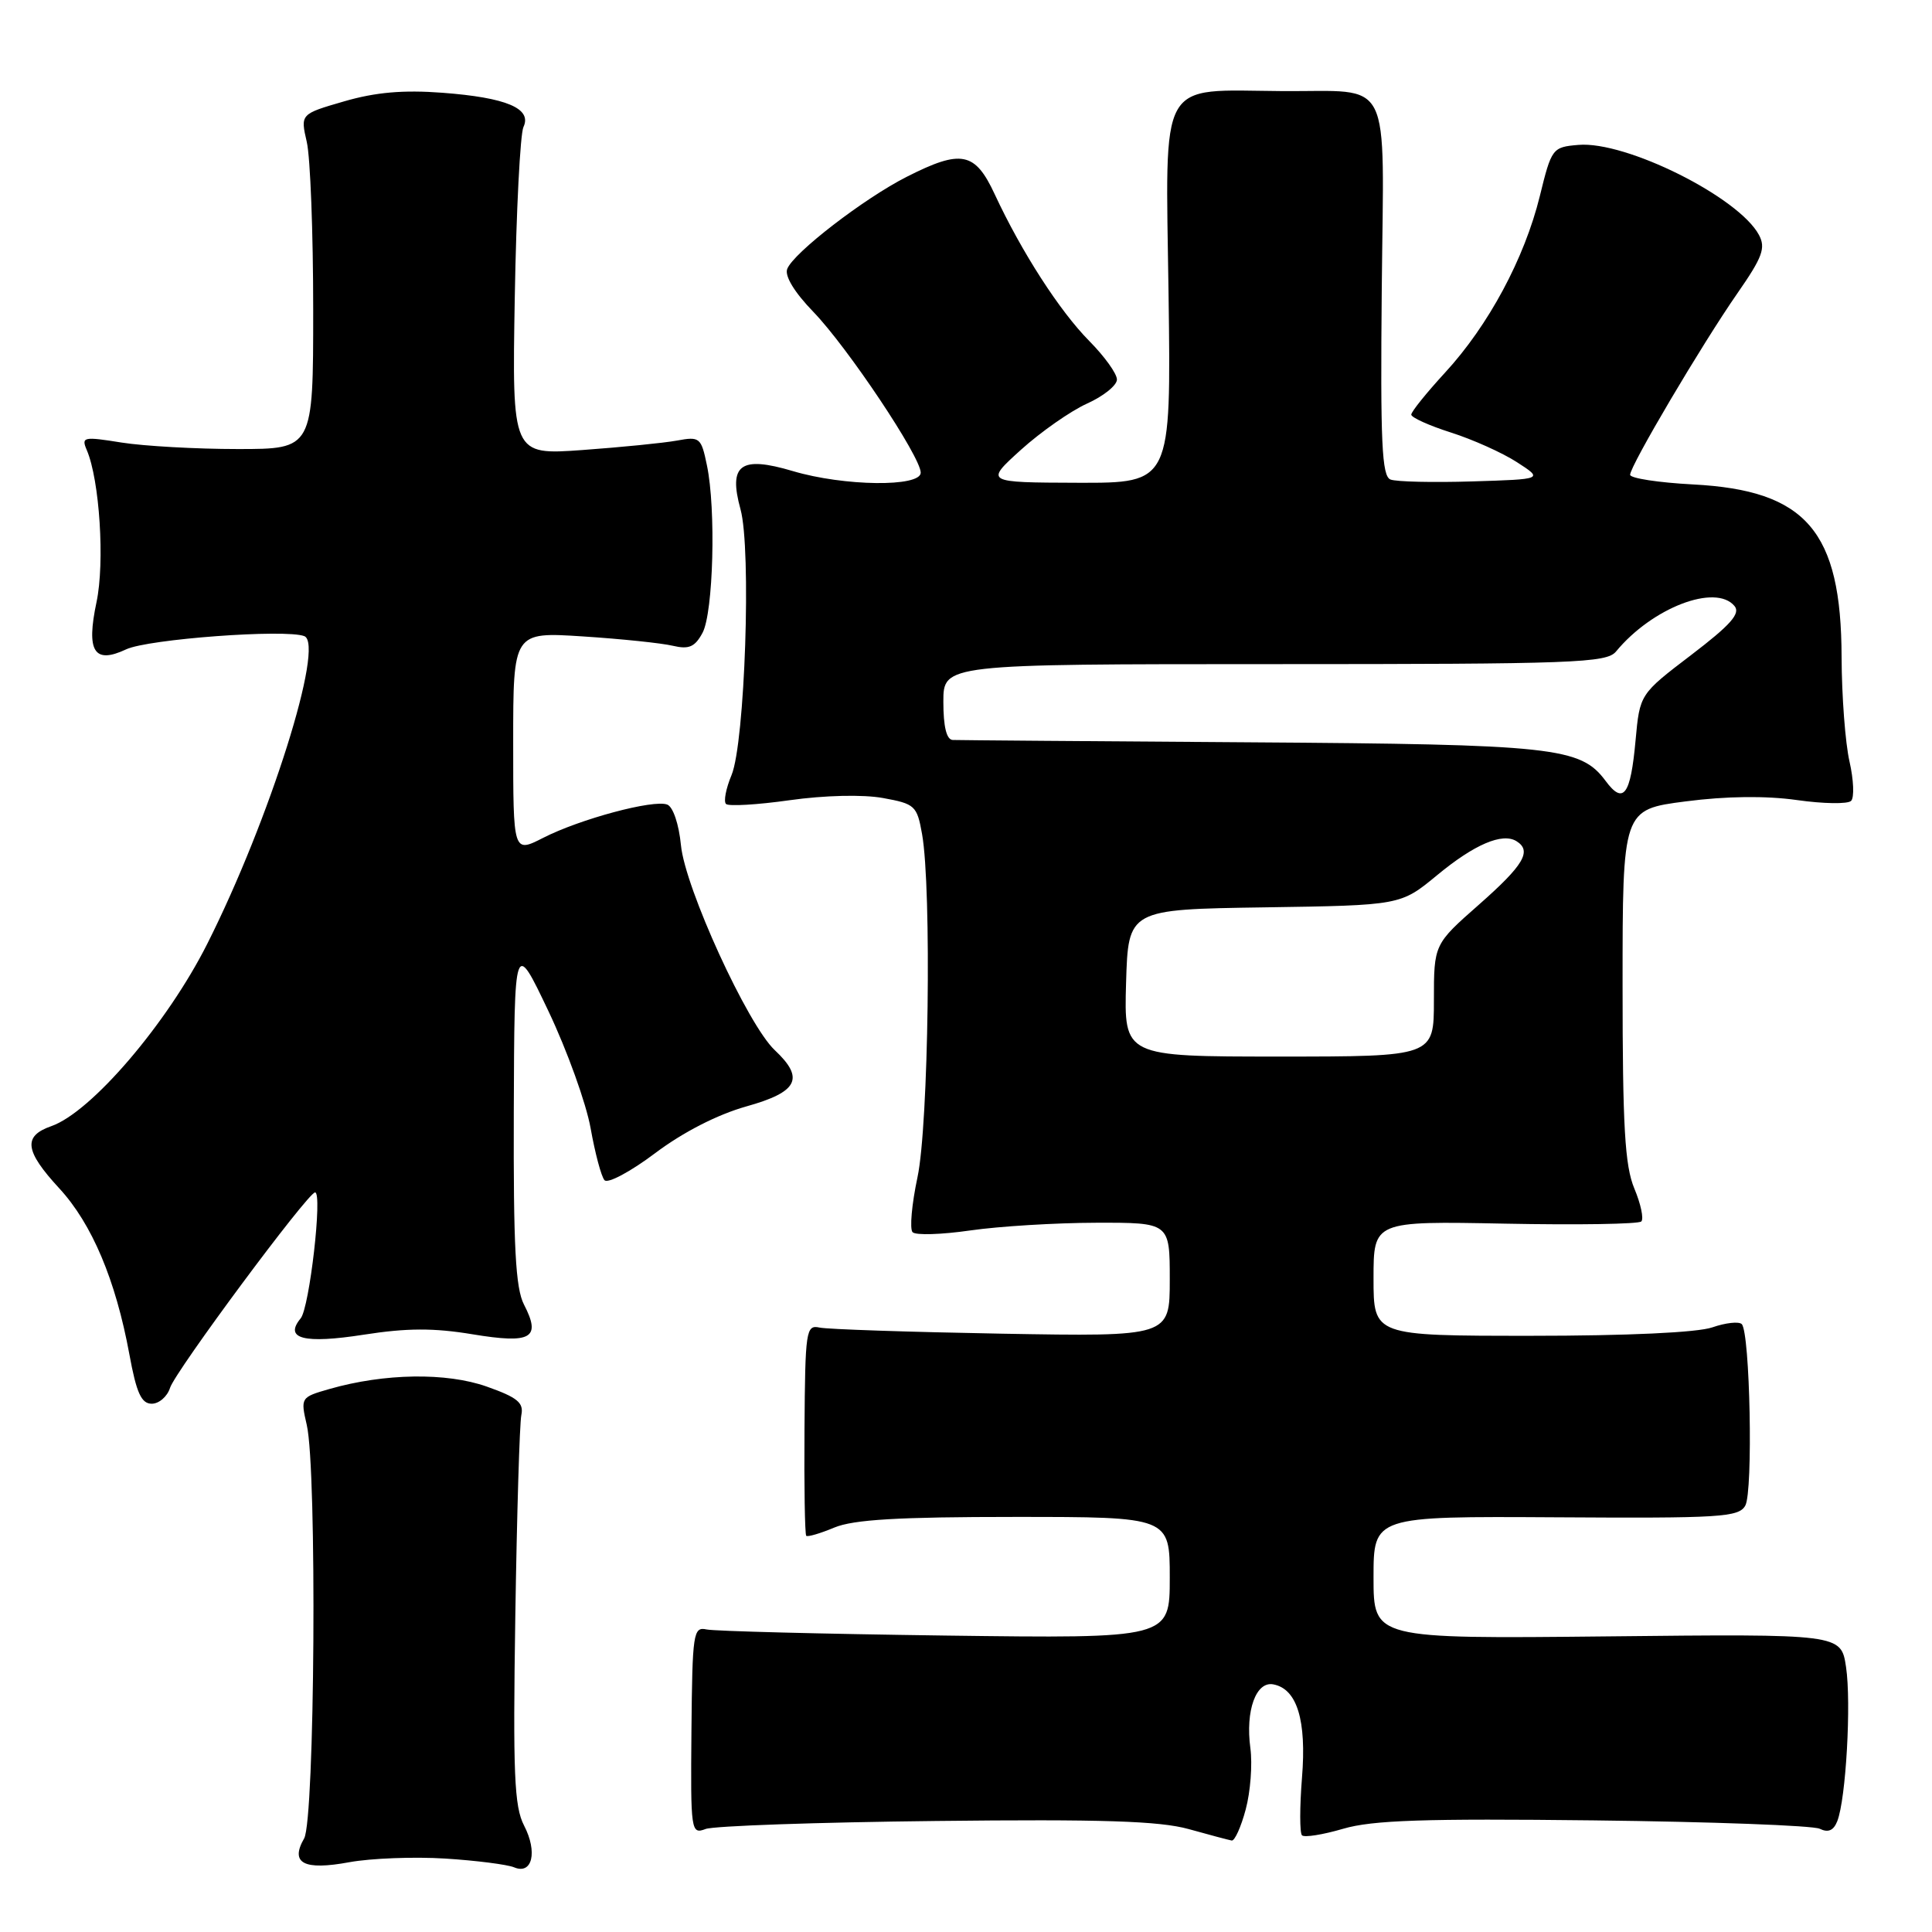 <?xml version="1.0" encoding="UTF-8" standalone="no"?>
<!DOCTYPE svg PUBLIC "-//W3C//DTD SVG 1.1//EN" "http://www.w3.org/Graphics/SVG/1.1/DTD/svg11.dtd" >
<svg xmlns="http://www.w3.org/2000/svg" xmlns:xlink="http://www.w3.org/1999/xlink" version="1.1" viewBox="0 0 256 256">
 <g >
 <path fill="currentColor"
d=" M 59.00 246.27 C 63.12 246.53 67.23 247.06 68.12 247.43 C 70.53 248.45 71.26 245.40 69.44 241.89 C 68.14 239.38 67.96 235.03 68.28 214.21 C 68.49 200.62 68.85 188.60 69.08 187.50 C 69.42 185.87 68.57 185.17 64.50 183.73 C 59.15 181.84 50.95 181.96 43.65 184.05 C 39.85 185.14 39.81 185.19 40.65 188.82 C 42.02 194.75 41.72 241.12 40.30 243.60 C 38.40 246.90 40.25 247.87 46.30 246.75 C 49.16 246.23 54.88 246.01 59.00 246.27 Z  M 165.06 239.77 C 165.69 237.44 165.97 233.78 165.68 231.63 C 165.01 226.66 166.43 222.74 168.73 223.19 C 171.87 223.79 173.14 227.94 172.52 235.56 C 172.21 239.44 172.21 242.87 172.52 243.19 C 172.83 243.50 175.29 243.11 177.98 242.32 C 181.86 241.18 188.78 240.95 211.19 241.21 C 226.76 241.39 240.23 241.89 241.12 242.32 C 242.25 242.87 242.96 242.56 243.45 241.31 C 244.60 238.39 245.32 225.64 244.61 220.89 C 243.95 216.50 243.95 216.50 212.98 216.83 C 182.00 217.15 182.00 217.15 182.00 209.03 C 182.00 200.91 182.00 200.91 206.15 201.05 C 227.96 201.19 230.40 201.04 231.26 199.50 C 232.31 197.63 231.89 176.56 230.79 175.45 C 230.41 175.08 228.66 175.27 226.90 175.88 C 224.94 176.57 215.61 177.00 202.85 177.00 C 182.00 177.00 182.00 177.00 182.00 169.40 C 182.00 161.80 182.00 161.80 199.42 162.14 C 209.01 162.33 217.13 162.20 217.48 161.85 C 217.83 161.50 217.42 159.54 216.56 157.49 C 215.30 154.47 215.00 149.30 215.00 130.51 C 215.00 107.27 215.00 107.27 223.35 106.19 C 228.73 105.49 233.98 105.43 238.09 106.01 C 241.61 106.51 244.84 106.56 245.28 106.12 C 245.72 105.68 245.62 103.33 245.07 100.91 C 244.51 98.48 244.04 92.25 244.02 87.07 C 243.98 70.36 239.34 64.97 224.33 64.19 C 219.75 63.95 216.00 63.37 216.00 62.91 C 216.00 61.72 225.51 45.63 230.23 38.84 C 233.54 34.08 233.99 32.85 233.07 31.13 C 230.39 26.12 215.44 18.66 209.15 19.20 C 205.70 19.49 205.59 19.64 204.03 26.00 C 202.00 34.24 197.23 43.13 191.48 49.37 C 189.02 52.05 187.00 54.55 187.00 54.94 C 187.00 55.32 189.36 56.39 192.25 57.31 C 195.14 58.23 199.07 59.99 201.00 61.24 C 204.50 63.50 204.50 63.50 195.08 63.79 C 189.89 63.95 185.02 63.84 184.25 63.54 C 183.10 63.10 182.90 58.69 183.09 38.32 C 183.36 9.51 184.70 12.18 169.90 12.07 C 153.31 11.95 154.44 9.92 154.84 39.01 C 155.18 64.00 155.18 64.00 142.84 63.97 C 130.50 63.93 130.50 63.93 135.28 59.60 C 137.92 57.22 141.85 54.47 144.03 53.48 C 146.22 52.50 148.00 51.06 148.00 50.29 C 148.00 49.51 146.35 47.22 144.34 45.19 C 140.41 41.22 135.36 33.38 131.81 25.75 C 129.20 20.12 127.38 19.76 120.16 23.42 C 114.49 26.29 105.12 33.51 104.31 35.64 C 103.95 36.57 105.28 38.75 107.77 41.32 C 112.31 46.02 122.00 60.53 122.00 62.63 C 122.00 64.56 111.84 64.44 105.05 62.42 C 98.12 60.36 96.49 61.55 98.12 67.48 C 99.58 72.75 98.71 98.44 96.93 102.71 C 96.19 104.48 95.86 106.20 96.20 106.53 C 96.53 106.86 100.34 106.64 104.65 106.03 C 109.27 105.38 114.34 105.26 116.99 105.74 C 121.24 106.51 121.51 106.76 122.18 110.53 C 123.46 117.77 123.05 149.08 121.57 156.00 C 120.81 159.57 120.52 162.85 120.92 163.27 C 121.32 163.70 124.76 163.59 128.57 163.04 C 132.38 162.49 139.89 162.03 145.25 162.02 C 155.00 162.00 155.00 162.00 155.00 169.55 C 155.00 177.11 155.00 177.11 132.75 176.72 C 120.51 176.50 109.64 176.14 108.60 175.91 C 106.80 175.52 106.69 176.28 106.60 189.33 C 106.54 196.94 106.65 203.32 106.83 203.50 C 107.01 203.68 108.69 203.19 110.55 202.41 C 113.10 201.35 119.03 201.00 134.47 201.00 C 155.00 201.00 155.00 201.00 155.00 209.05 C 155.00 217.11 155.00 217.11 125.25 216.72 C 108.89 216.50 94.66 216.14 93.62 215.91 C 91.86 215.53 91.74 216.36 91.62 229.30 C 91.50 242.71 91.56 243.08 93.50 242.35 C 94.60 241.94 108.32 241.46 124.00 241.29 C 146.05 241.04 153.63 241.29 157.50 242.36 C 160.25 243.13 162.82 243.81 163.21 243.88 C 163.60 243.94 164.44 242.10 165.06 239.77 Z  M 22.53 183.90 C 23.24 181.68 40.81 158.00 41.75 158.00 C 42.76 158.00 41.01 173.28 39.84 174.69 C 37.60 177.40 40.27 178.09 48.22 176.85 C 53.93 175.96 57.49 175.95 62.61 176.80 C 70.42 178.09 71.74 177.33 69.43 172.86 C 68.31 170.69 68.02 165.22 68.08 147.30 C 68.16 124.50 68.16 124.50 72.68 134.00 C 75.16 139.22 77.67 146.20 78.26 149.50 C 78.85 152.80 79.67 155.90 80.10 156.38 C 80.52 156.87 83.54 155.26 86.81 152.80 C 90.52 150.01 95.06 147.69 98.88 146.61 C 105.75 144.69 106.65 142.90 102.66 139.15 C 99.07 135.78 90.77 117.65 90.23 112.00 C 89.96 109.21 89.18 106.90 88.41 106.61 C 86.60 105.91 76.86 108.52 71.97 111.02 C 68.00 113.04 68.00 113.04 68.00 98.38 C 68.00 83.73 68.00 83.73 77.25 84.33 C 82.34 84.66 87.70 85.22 89.16 85.57 C 91.29 86.07 92.08 85.73 93.09 83.85 C 94.52 81.18 94.89 67.45 93.67 61.65 C 92.91 57.97 92.72 57.82 89.69 58.38 C 87.93 58.70 82.30 59.26 77.18 59.63 C 67.85 60.30 67.85 60.30 68.21 39.40 C 68.41 27.91 68.93 17.75 69.36 16.83 C 70.52 14.37 67.11 12.93 58.61 12.29 C 53.44 11.90 49.76 12.22 45.60 13.43 C 39.80 15.11 39.80 15.11 40.65 18.81 C 41.12 20.84 41.50 30.82 41.50 41.00 C 41.50 59.50 41.50 59.50 31.50 59.50 C 26.00 59.50 19.07 59.11 16.10 58.64 C 11.05 57.83 10.75 57.89 11.50 59.64 C 13.20 63.61 13.90 74.53 12.79 79.78 C 11.40 86.34 12.47 88.04 16.72 86.04 C 19.62 84.68 37.81 83.33 40.32 84.29 C 43.07 85.35 35.74 108.63 27.47 125.05 C 22.16 135.60 12.10 147.37 6.80 149.22 C 3.02 150.54 3.27 152.49 7.86 157.47 C 12.18 162.15 15.33 169.61 17.14 179.44 C 18.08 184.58 18.73 186.00 20.11 186.00 C 21.07 186.00 22.17 185.05 22.53 183.90 Z  M 149.21 130.25 C 149.50 120.50 149.50 120.50 167.54 120.23 C 185.59 119.96 185.59 119.96 190.42 115.97 C 195.35 111.89 199.06 110.30 200.94 111.46 C 203.02 112.75 201.91 114.63 196.00 119.84 C 190.00 125.12 190.00 125.12 190.00 132.56 C 190.00 140.00 190.00 140.00 169.46 140.00 C 148.93 140.00 148.93 140.00 149.21 130.25 Z  M 212.74 103.46 C 209.43 99.01 205.95 98.63 165.50 98.36 C 144.60 98.22 126.94 98.08 126.25 98.05 C 125.42 98.02 125.00 96.30 125.00 93.00 C 125.00 88.00 125.00 88.00 168.88 88.00 C 208.61 88.00 212.88 87.84 214.13 86.33 C 218.91 80.53 227.33 77.29 229.83 80.30 C 230.66 81.29 229.32 82.80 224.09 86.79 C 217.28 91.98 217.28 91.98 216.72 98.11 C 216.06 105.39 215.11 106.67 212.74 103.46 Z "/>
</g>
</svg>